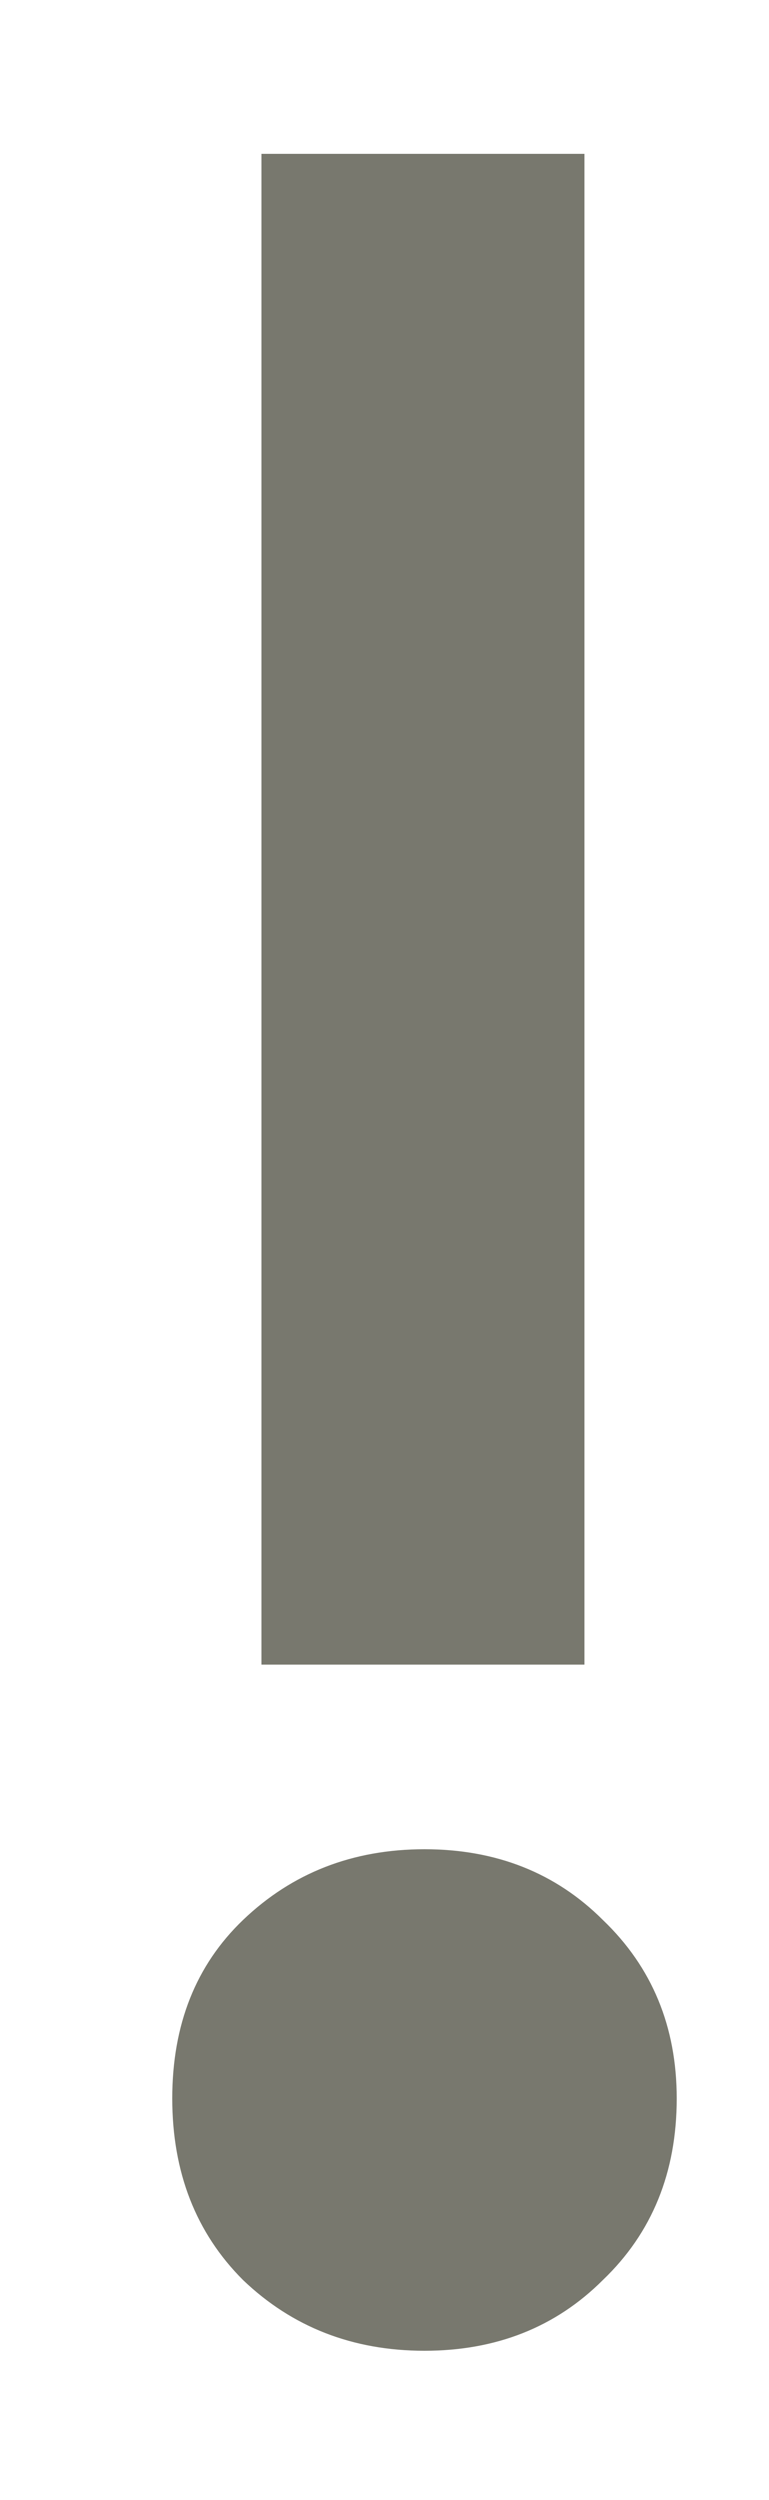 <svg width="4" height="13" viewBox="0 0 4 13" fill="none" xmlns="http://www.w3.org/2000/svg">
<path d="M1.36 8.656V0.8H3.04V8.656H1.36ZM2.208 12.224C1.835 12.224 1.52 12.101 1.264 11.856C1.019 11.611 0.896 11.296 0.896 10.912C0.896 10.528 1.019 10.219 1.264 9.984C1.52 9.739 1.835 9.616 2.208 9.616C2.581 9.616 2.891 9.739 3.136 9.984C3.392 10.229 3.52 10.539 3.52 10.912C3.52 11.296 3.392 11.611 3.136 11.856C2.891 12.101 2.581 12.224 2.208 12.224Z" fill="#78786E"/>
</svg>
